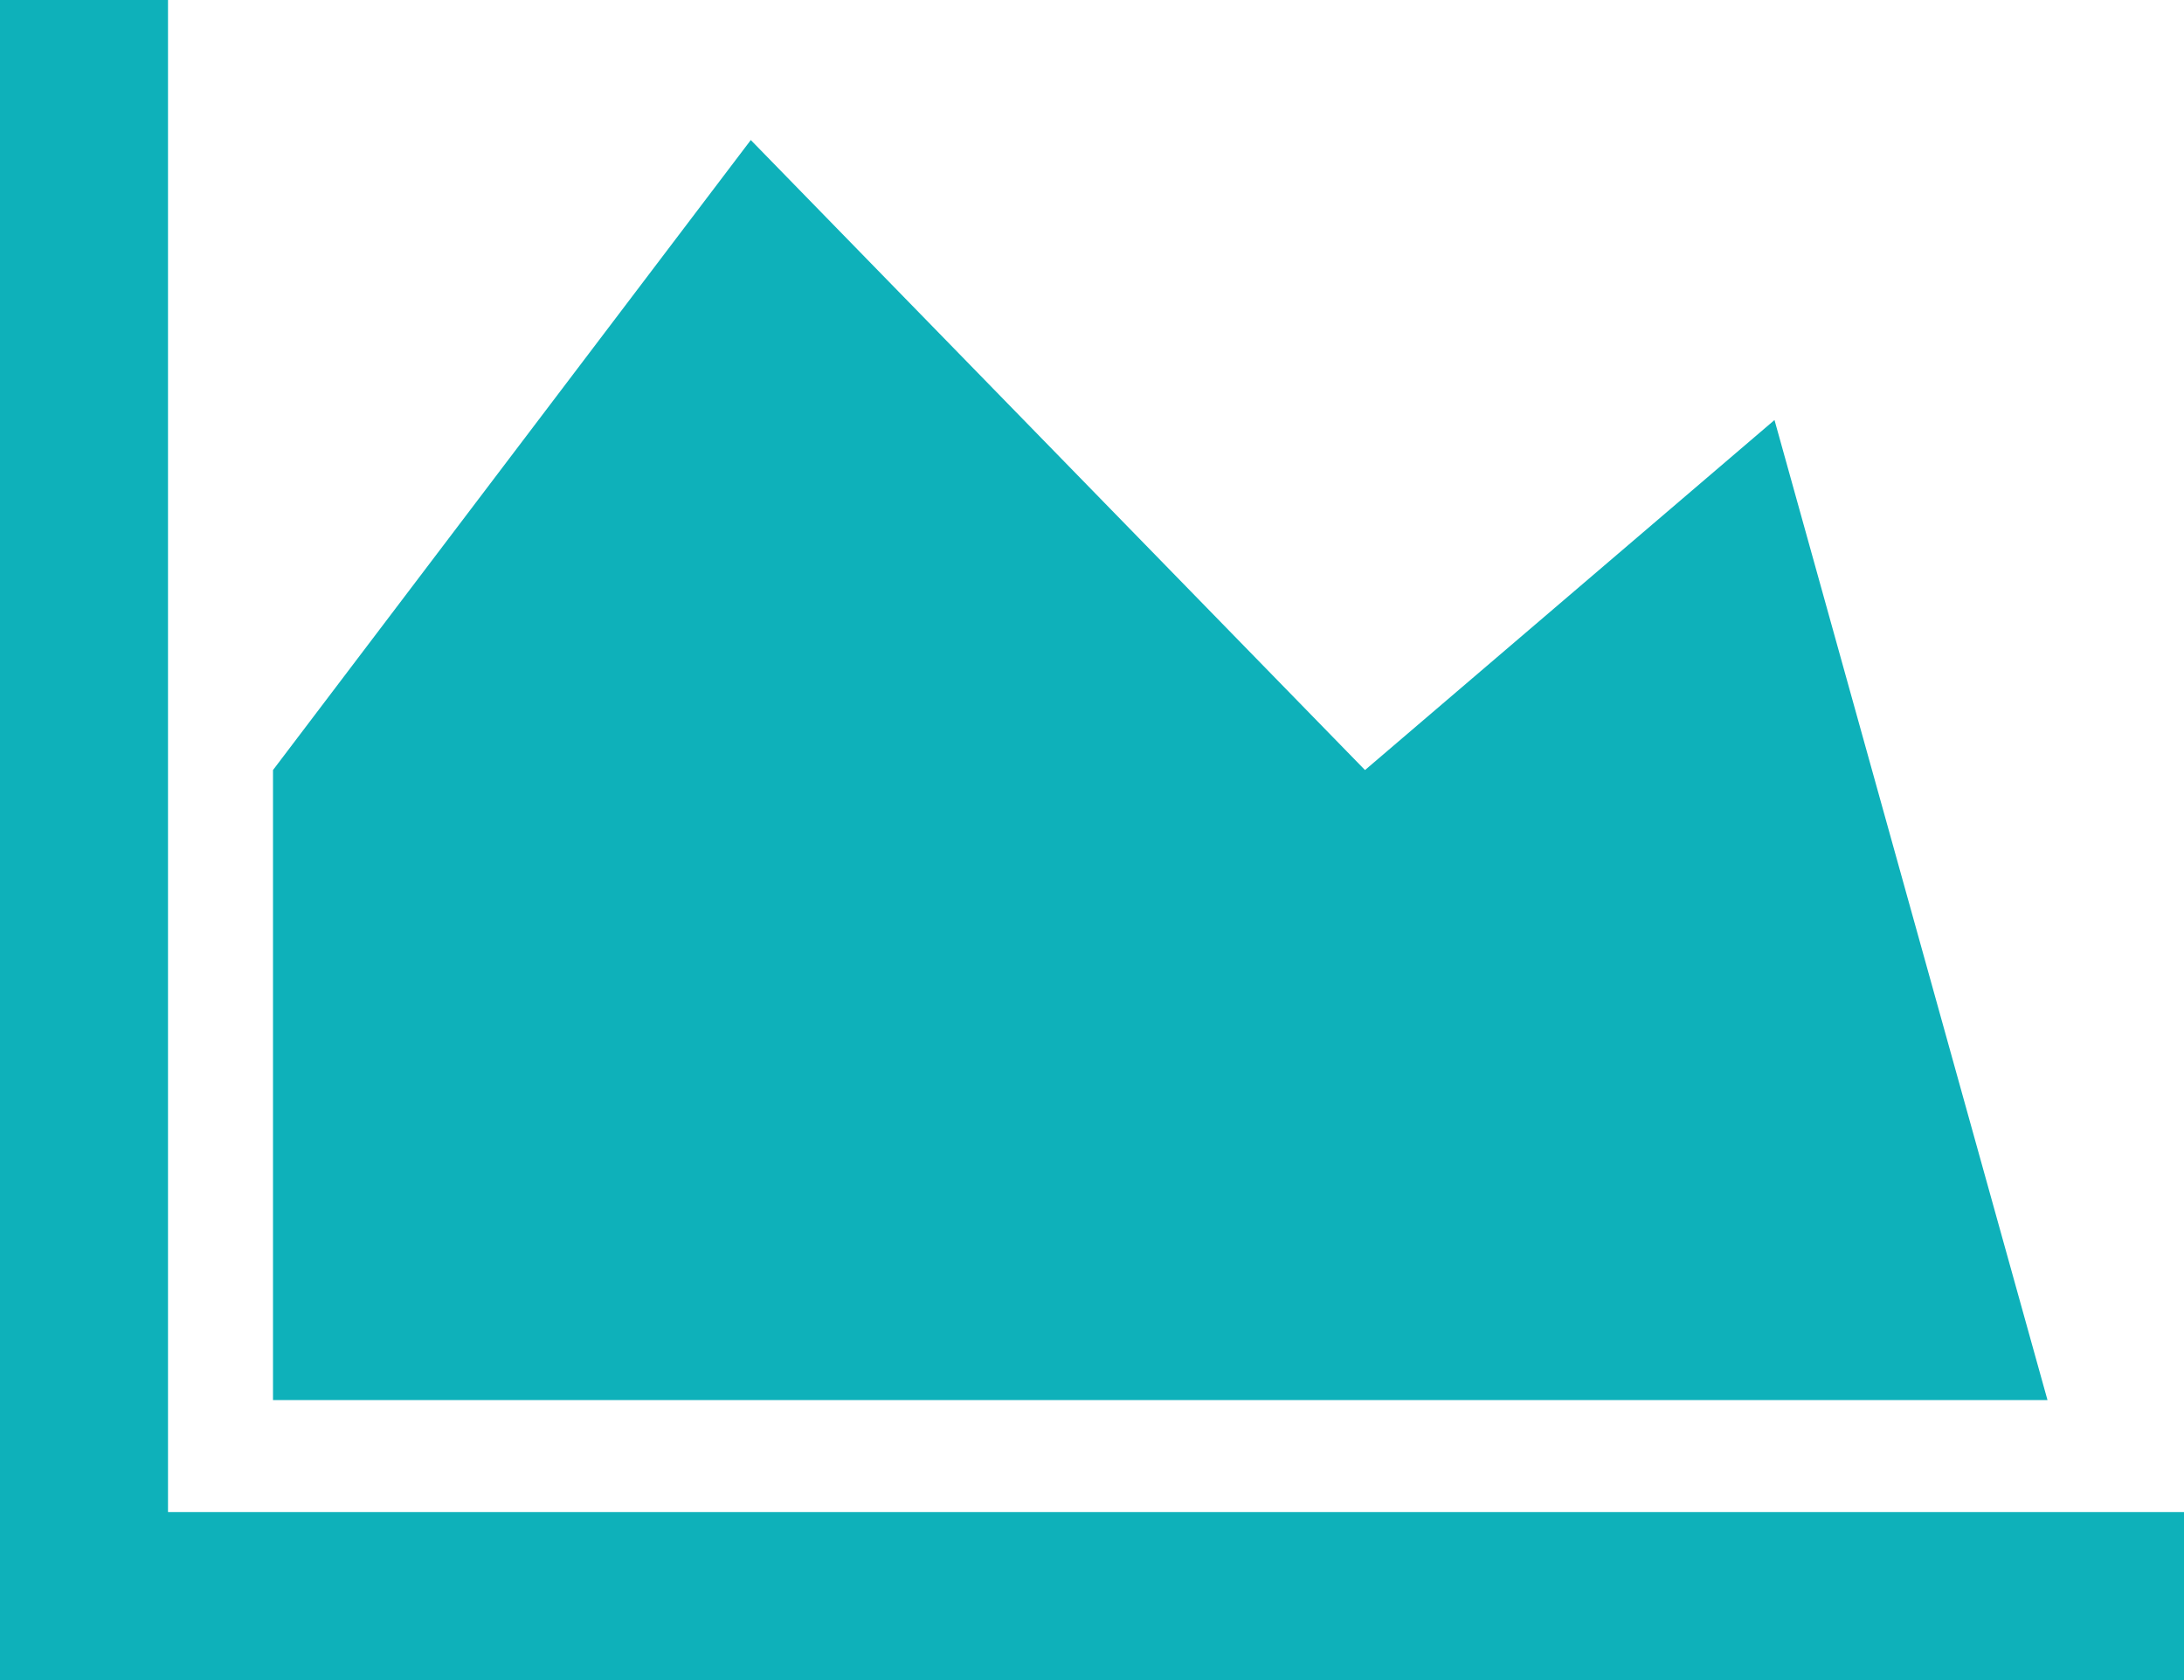 ﻿<?xml version="1.0" encoding="utf-8"?>
<svg version="1.1" xmlns:xlink="http://www.w3.org/1999/xlink" width="26px" height="20px" xmlns="http://www.w3.org/2000/svg">
  <g transform="matrix(1 0 0 1 -1471 -348 )">
    <path d="M 2 18  L 26 18  L 26 20  L 0 20  L 0 0  L 2 0  L 2 18  Z M 16.25 9.167  L 21.125 5  L 24.375 16.667  L 3.25 16.667  L 3.25 9.167  L 8.938 1.667  L 16.25 9.167  Z " fill-rule="nonzero" fill="#0cb0b9" stroke="none" fill-opacity="0.988" transform="matrix(1 0 0 1 1471 348 )" />
  </g>
</svg>